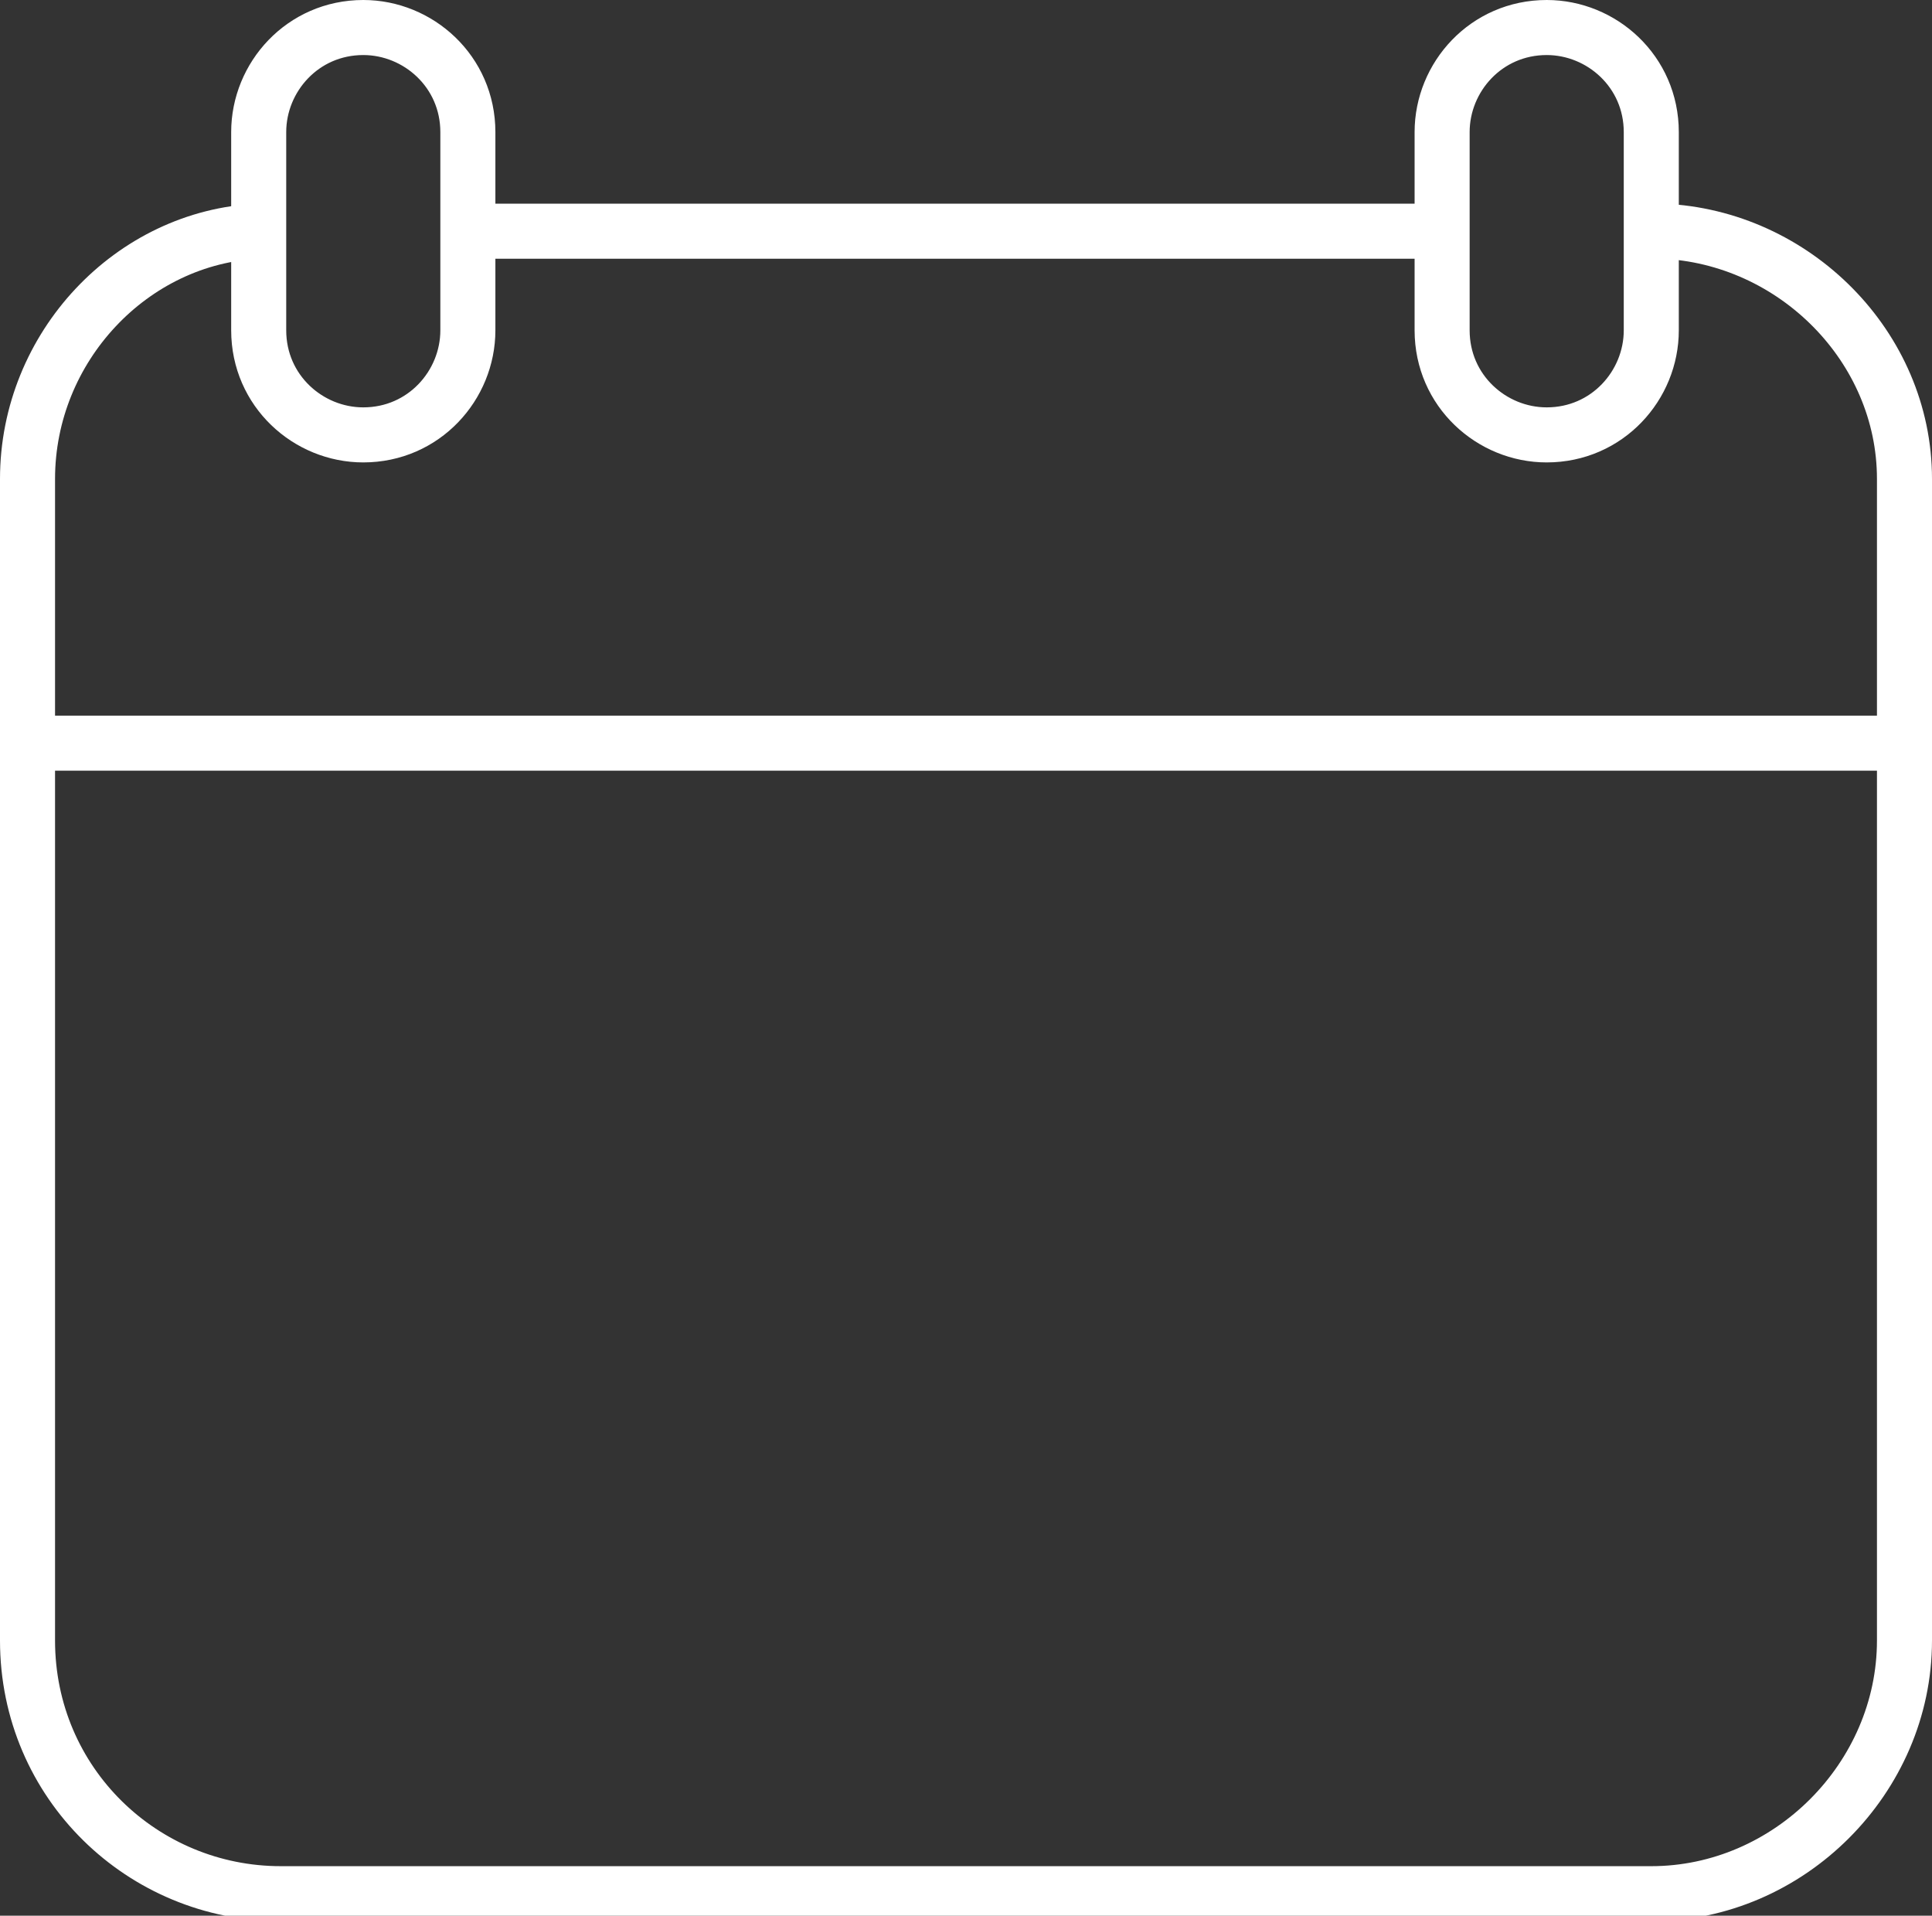 <?xml version="1.0" encoding="utf-8"?>
<!-- Generator: Adobe Illustrator 19.1.0, SVG Export Plug-In . SVG Version: 6.00 Build 0)  -->
<svg version="1.1" id="Слой_1" xmlns="http://www.w3.org/2000/svg" xmlns:xlink="http://www.w3.org/1999/xlink" x="0px" y="0px"
	 viewBox="4.4 -3.8 35.1 34.8" style="enable-background:new 4.4 -3.8 35.1 34.8;" xml:space="preserve">
<rect x="4.4" y="-3.8" width="35.1" height="34.8" fill="#333333" stroke="none"/>
<style type="text/css">
	.st0{fill:none;stroke:#ffffff;stroke-miterlimit:10;}
</style>
<line class="st0" x1="30.7" y1="0.4" x2="12.9" y2="0.4"/>
<path class="st0" d="M34.6,0.4C37,0.5,39,2.5,39,4.9V26c0,2.5-2.1,4.6-4.6,4.6H9.5c-2.5,0-4.6-2-4.6-4.6V4.9c0-2.4,1.9-4.4,4.2-4.5"
	/>
<line class="st0" x1="5" y1="9.7" x2="38.7" y2="9.7"/>
<path class="st0" d="M12.9,2.2c0,1-0.8,1.9-1.9,1.9l0,0c-1,0-1.9-0.8-1.9-1.9v-3.6c0-1,0.8-1.9,1.9-1.9l0,0c1,0,1.9,0.8,1.9,1.9V2.2
	z"/>
<path class="st0" d="M34.4,2.2c0,1-0.8,1.9-1.9,1.9l0,0c-1,0-1.9-0.8-1.9-1.9v-3.6c0-1,0.8-1.9,1.9-1.9l0,0c1,0,1.9,0.8,1.9,1.9V2.2
	z"/>
</svg>
